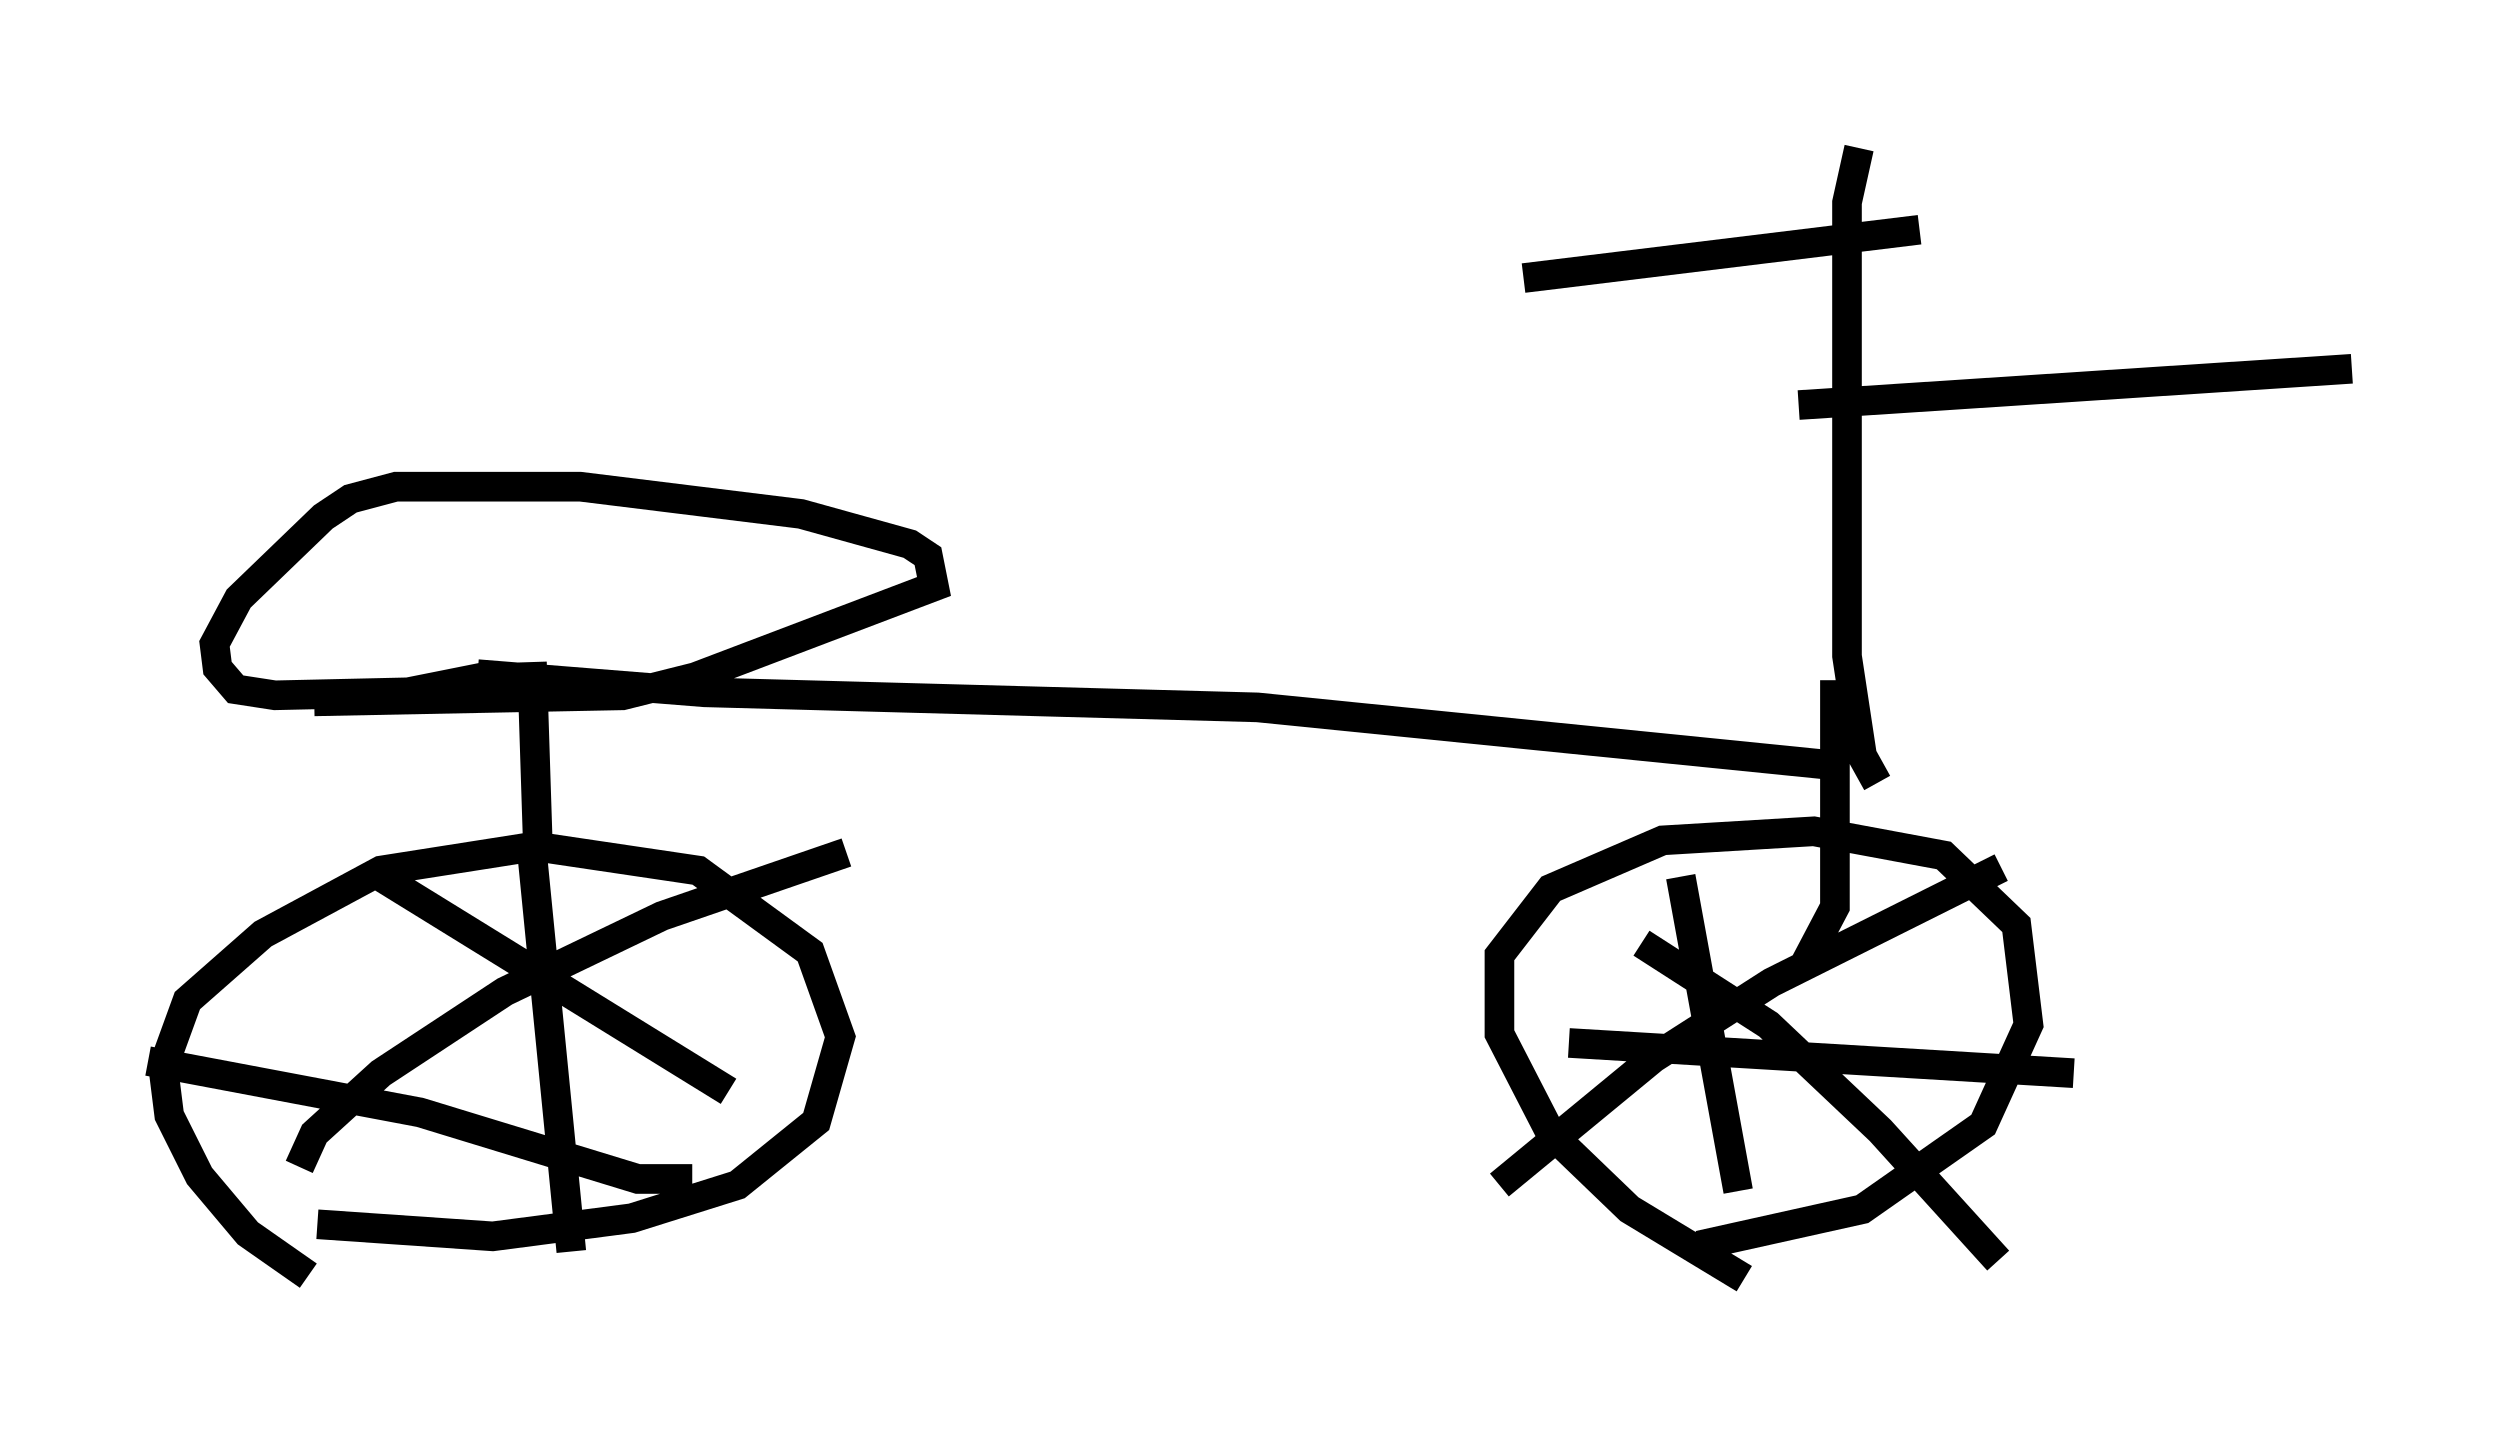 <?xml version="1.0" encoding="utf-8" ?>
<svg baseProfile="full" height="49.098" version="1.1" width="84.42" xmlns="http://www.w3.org/2000/svg" xmlns:ev="http://www.w3.org/2001/xml-events" xmlns:xlink="http://www.w3.org/1999/xlink"><defs /><rect fill="white" height="49.098" width="84.42" x="0" y="0" /><path d="M13.065, 44.098 m-2.654, -1.021 l-2.042, -1.429 -1.633, -1.94 l-1.021, -2.042 -0.204, -1.633 l0.817, -2.246 2.552, -2.246 l3.981, -2.144 5.206, -0.817 l5.513, 0.817 3.777, 2.756 l1.021, 2.858 -0.817, 2.858 l-2.654, 2.144 -3.573, 1.123 l-4.696, 0.613 -5.921, -0.408 m48.184, 1.838 l-3.879, -2.348 -2.654, -2.552 l-1.735, -3.369 0.0, -2.654 l1.735, -2.246 3.777, -1.633 l5.104, -0.306 4.39, 0.817 l2.45, 2.348 0.408, 3.369 l-1.531, 3.369 -4.083, 2.858 l-5.513, 1.225 m-39.405, -13.271 l1.327, 13.475 m-14.292, -6.431 l9.188, 1.735 7.35, 2.246 l1.838, 0.0 m-10.515, -10.208 l11.74, 7.248 m-14.496, 2.552 l0.51, -1.123 2.246, -2.042 l4.185, -2.756 5.308, -2.552 l6.227, -2.144 m26.848, 3.063 l4.288, 2.756 3.777, 3.573 l3.981, 4.39 m-16.844, -2.552 l5.206, -4.288 3.981, -2.552 l7.758, -3.879 m-10.821, 0.306 l1.94, 10.617 m-5.717, -5.002 l17.048, 1.021 m-51.859, -7.554 l-0.204, -6.329 m42.978, 10.208 l1.021, -1.94 0.0, -7.656 m-45.836, -0.204 l7.656, 0.613 18.681, 0.51 l19.294, 1.94 m-45.428, -2.96 l-2.552, 0.51 -4.492, 0.102 l-1.327, -0.204 -0.613, -0.715 l-0.102, -0.817 0.817, -1.531 l2.858, -2.756 0.919, -0.613 l1.531, -0.408 6.227, 0.0 l7.452, 0.919 3.675, 1.021 l0.613, 0.408 0.204, 1.021 l-8.065, 3.063 -2.45, 0.613 l-10.413, 0.204 m52.778, 2.756 l-0.51, -0.919 -0.51, -3.369 l0.0, -15.313 0.408, -1.838 m2.042, 2.756 l-13.373, 1.633 m9.29, 4.288 l18.681, -1.225 " fill="none" stroke="black" stroke-width="1" /></svg>
